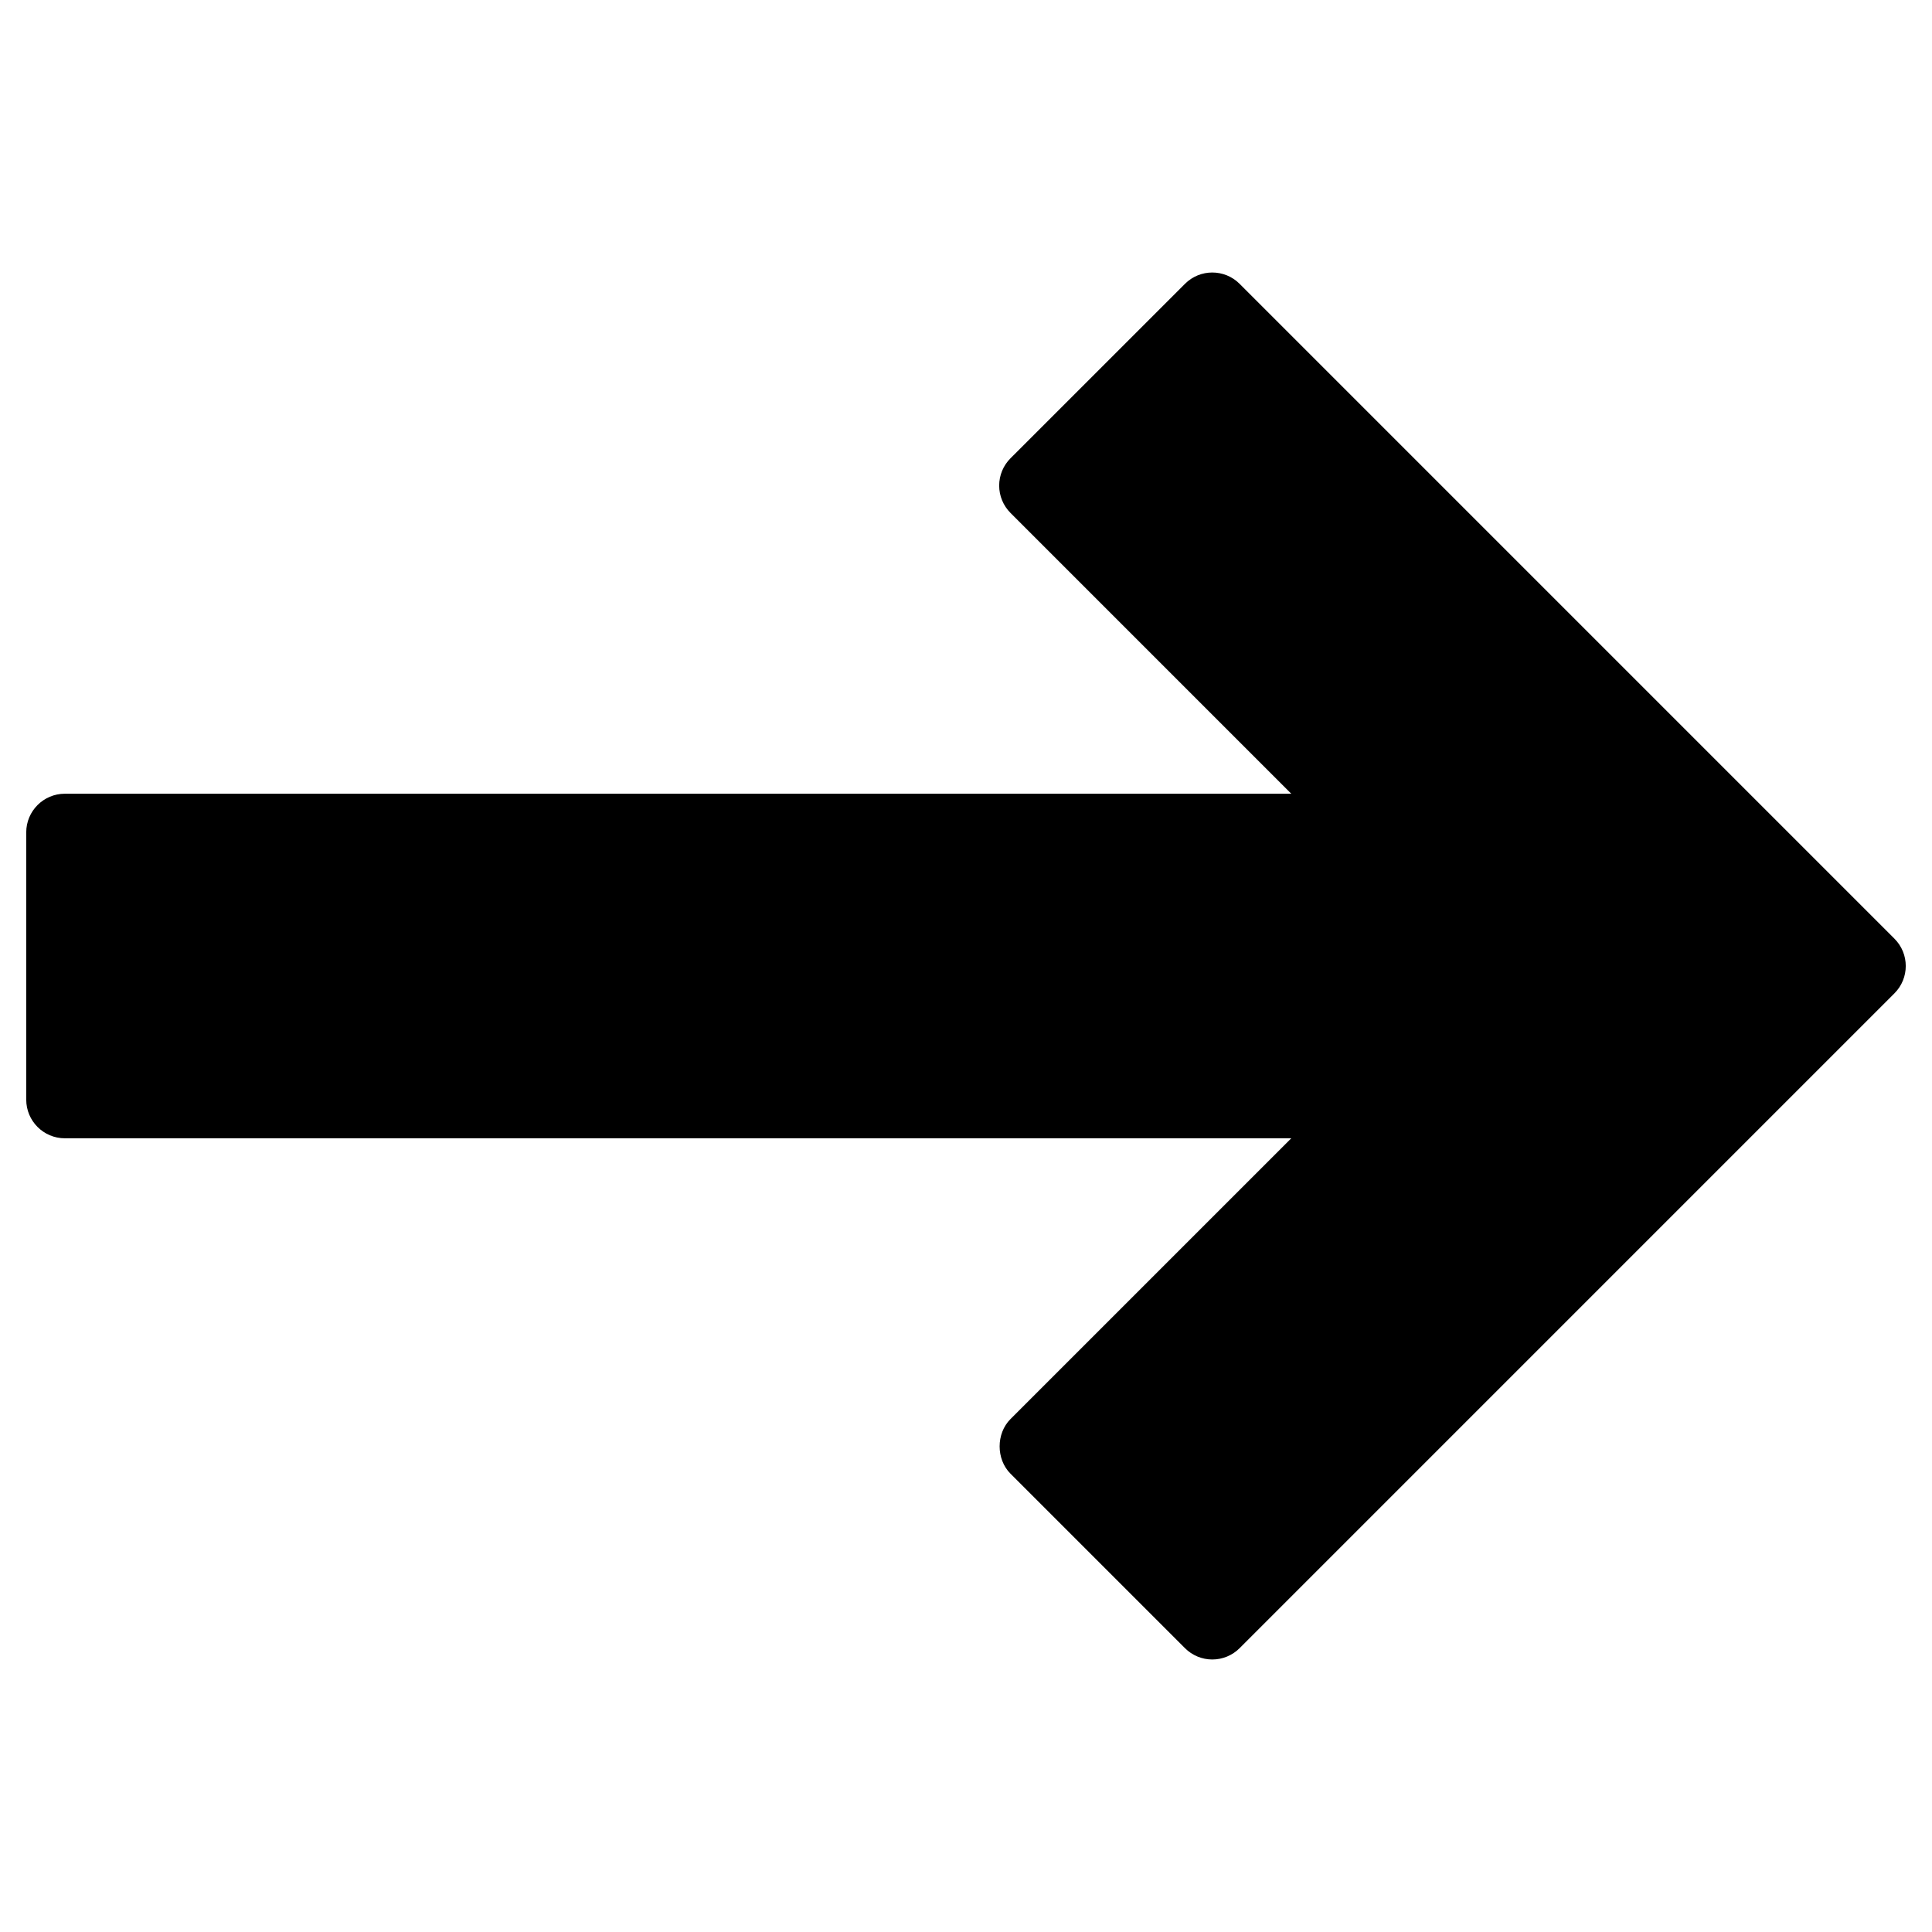 <?xml version="1.0" encoding="utf-8"?>
<!-- Generator: Adobe Illustrator 16.0.0, SVG Export Plug-In . SVG Version: 6.00 Build 0)  -->
<!DOCTYPE svg PUBLIC "-//W3C//DTD SVG 1.1//EN" "http://www.w3.org/Graphics/SVG/1.1/DTD/svg11.dtd">
<svg version="1.1" id="Layer_2" xmlns="http://www.w3.org/2000/svg" xmlns:xlink="http://www.w3.org/1999/xlink" x="0px" y="0px"
	 width="100px" height="100px" viewBox="0 0 100 100" enable-background="new 0 0 100 100" xml:space="preserve">
<path d="M64.162,85.309l33.894-33.895c0.781-0.781,0.781-2.047,0-2.828L64.162,14.691c-0.781-0.781-2.047-0.781-2.828,0l-9.031,9.03
	c-0.375,0.375-0.586,0.883-0.586,1.414c0,0.53,0.211,1.039,0.586,1.414l14.532,14.534H3.358c-1.104,0-2,0.896-2,2v13.835
	c0,1.104,0.896,2,2,2h63.478L52.303,73.45c-0.75,0.75-0.75,2.078,0,2.828l9.031,9.031c0.375,0.375,0.884,0.586,1.414,0.586
	S63.787,85.684,64.162,85.309z"/>
</svg>
